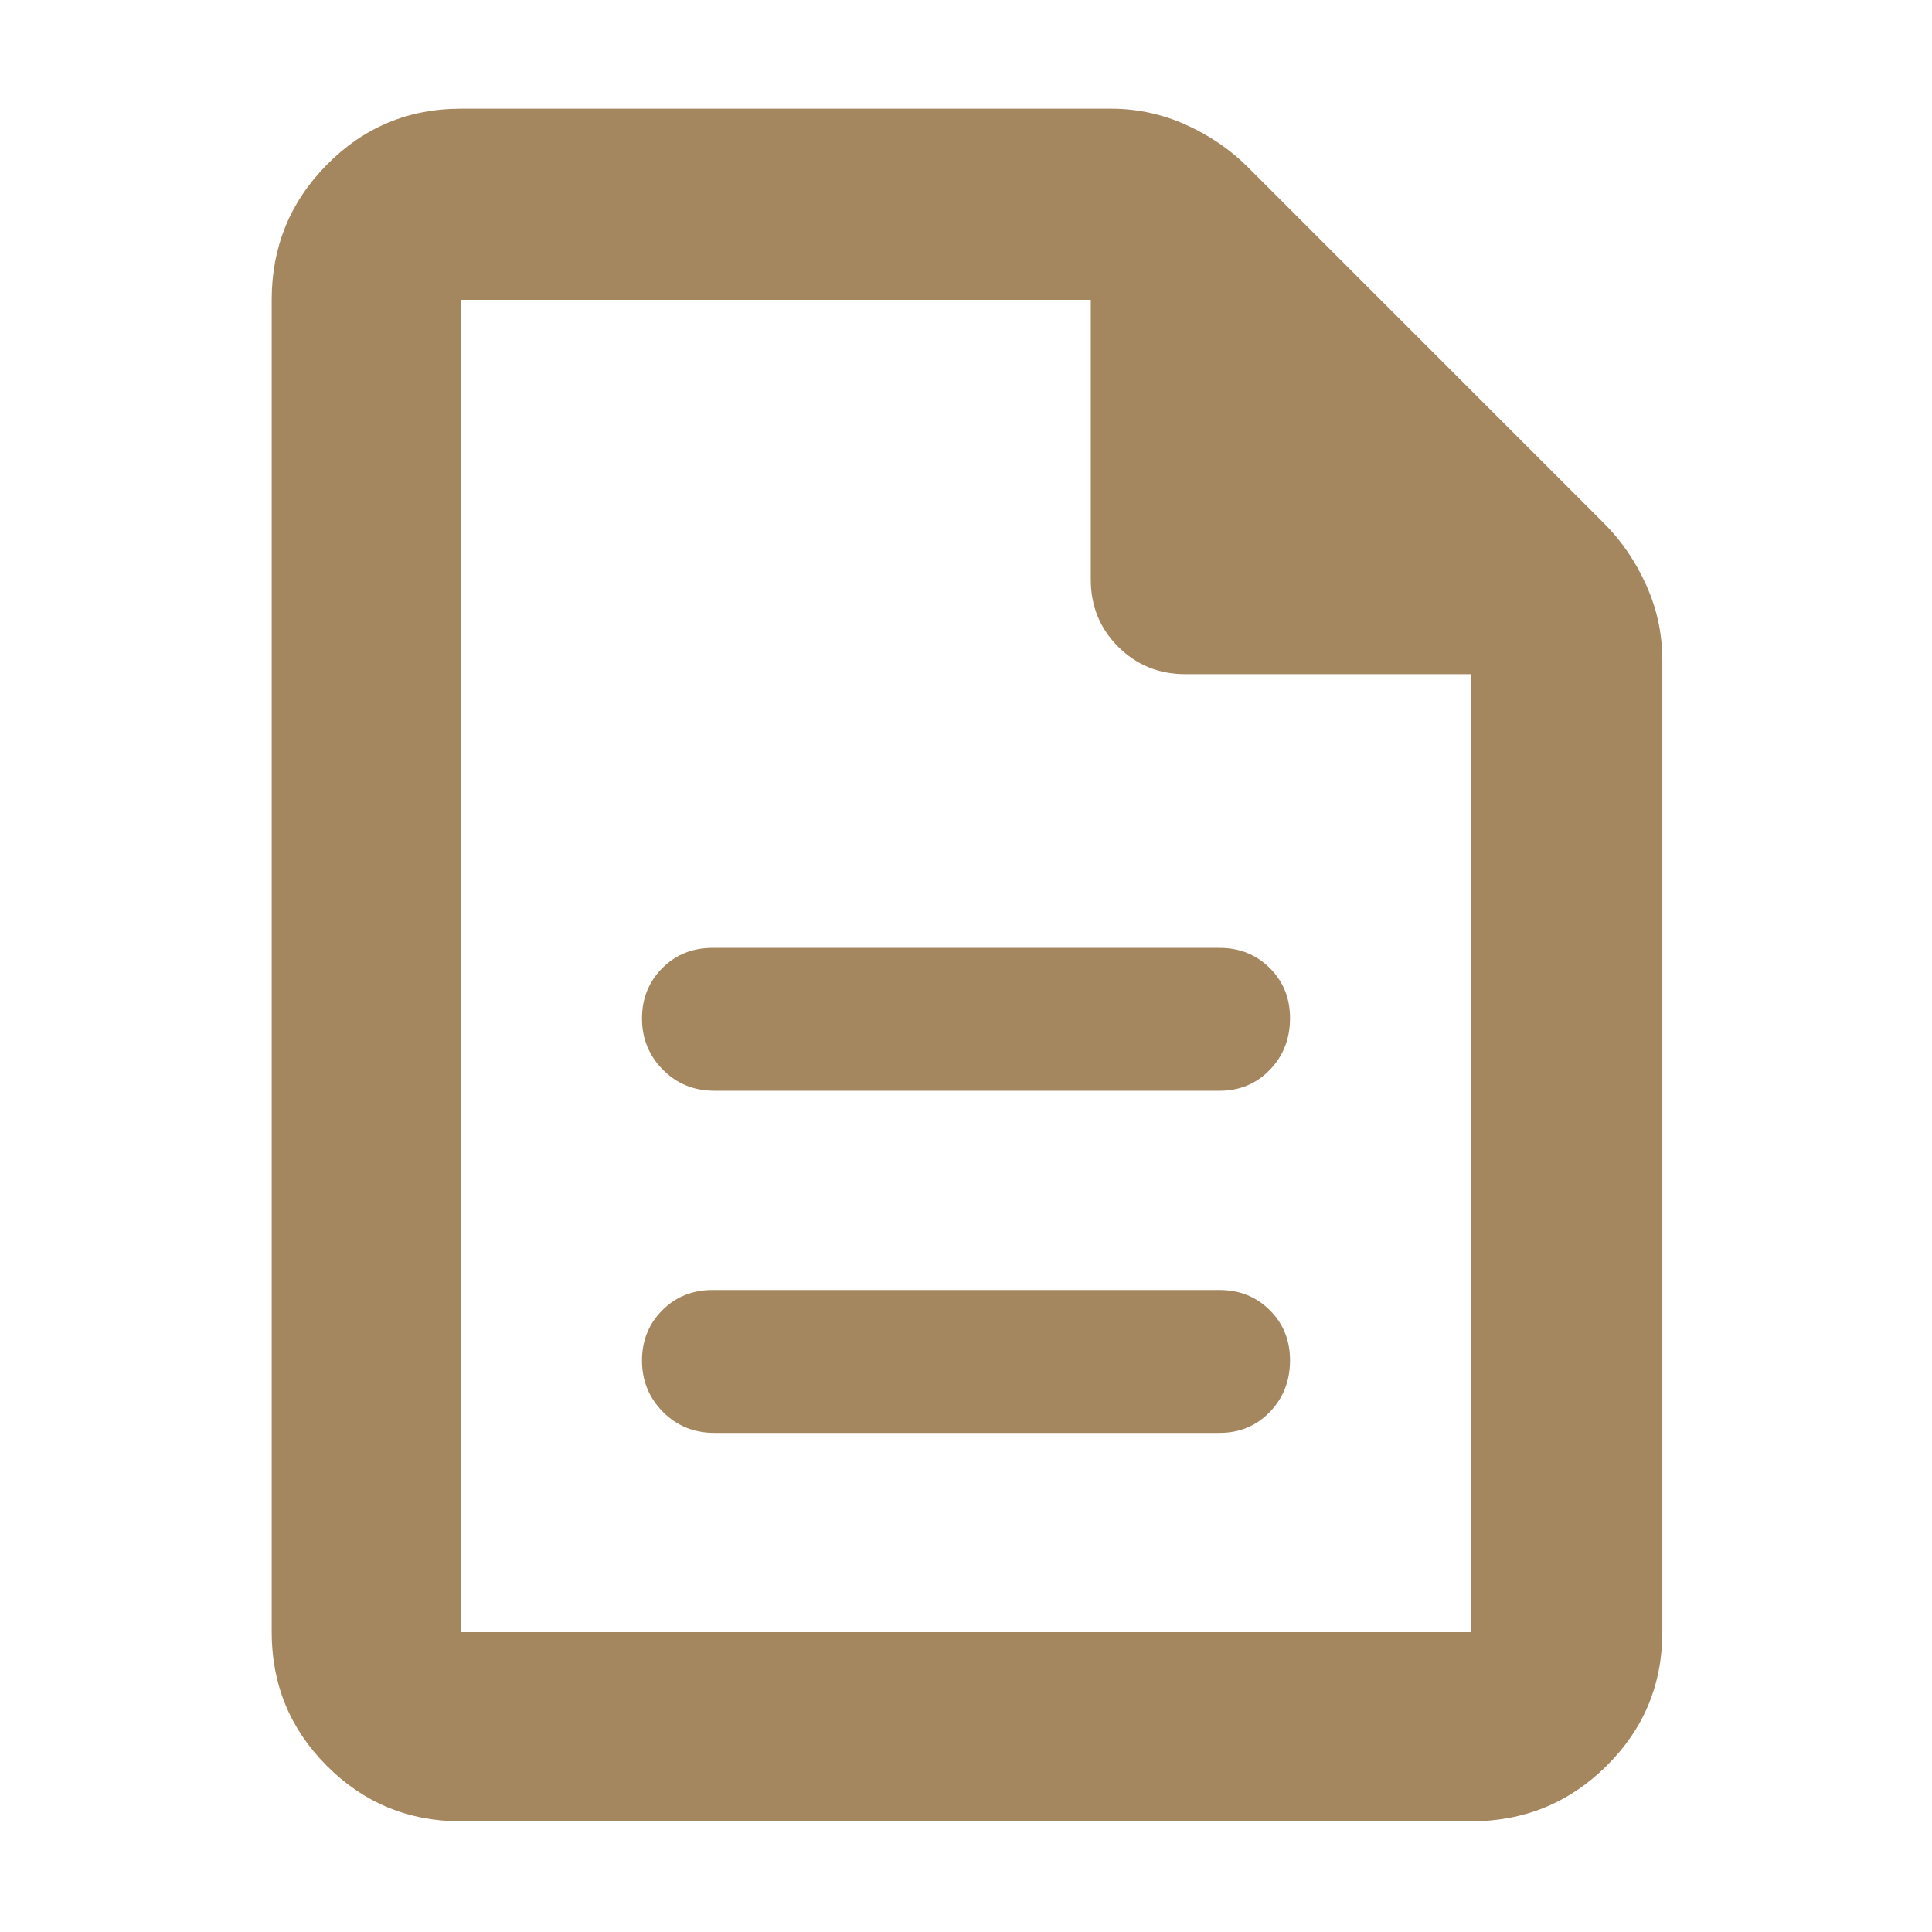 <svg xmlns="http://www.w3.org/2000/svg" height="48" viewBox="0 -960 960 960" width="48"><path fill="rgb(165, 135, 95)" d="M355-248h251q14.88 0 24.94-10.37t10.06-25.7q0-14.91-10.06-24.92Q620.88-319 606-319H354q-14.87 0-24.94 10.09-10.06 10.09-10.06 25t10.35 25.41Q339.7-248 355-248Zm0-170h251q14.88 0 24.94-10.37t10.06-25.7q0-14.91-10.06-24.92Q620.88-489 606-489H354q-14.87 0-24.94 10.09-10.06 10.09-10.06 25t10.35 25.41Q339.7-418 355-418ZM229-55q-39.05 0-66.52-27.47Q135-109.95 135-149v-662q0-39.46 27.48-67.23Q189.95-906 229-906h323q19.56 0 37.28 8Q607-890 620-877l177 177q13 13 21 30.72t8 37.28v483q0 39.05-27.77 66.53Q770.46-55 731-55H229Zm313-617v-139H229v662h502v-476H589q-19.75 0-33.37-13.63Q542-652.25 542-672ZM229-811v186-186 662-662Z"/></svg>